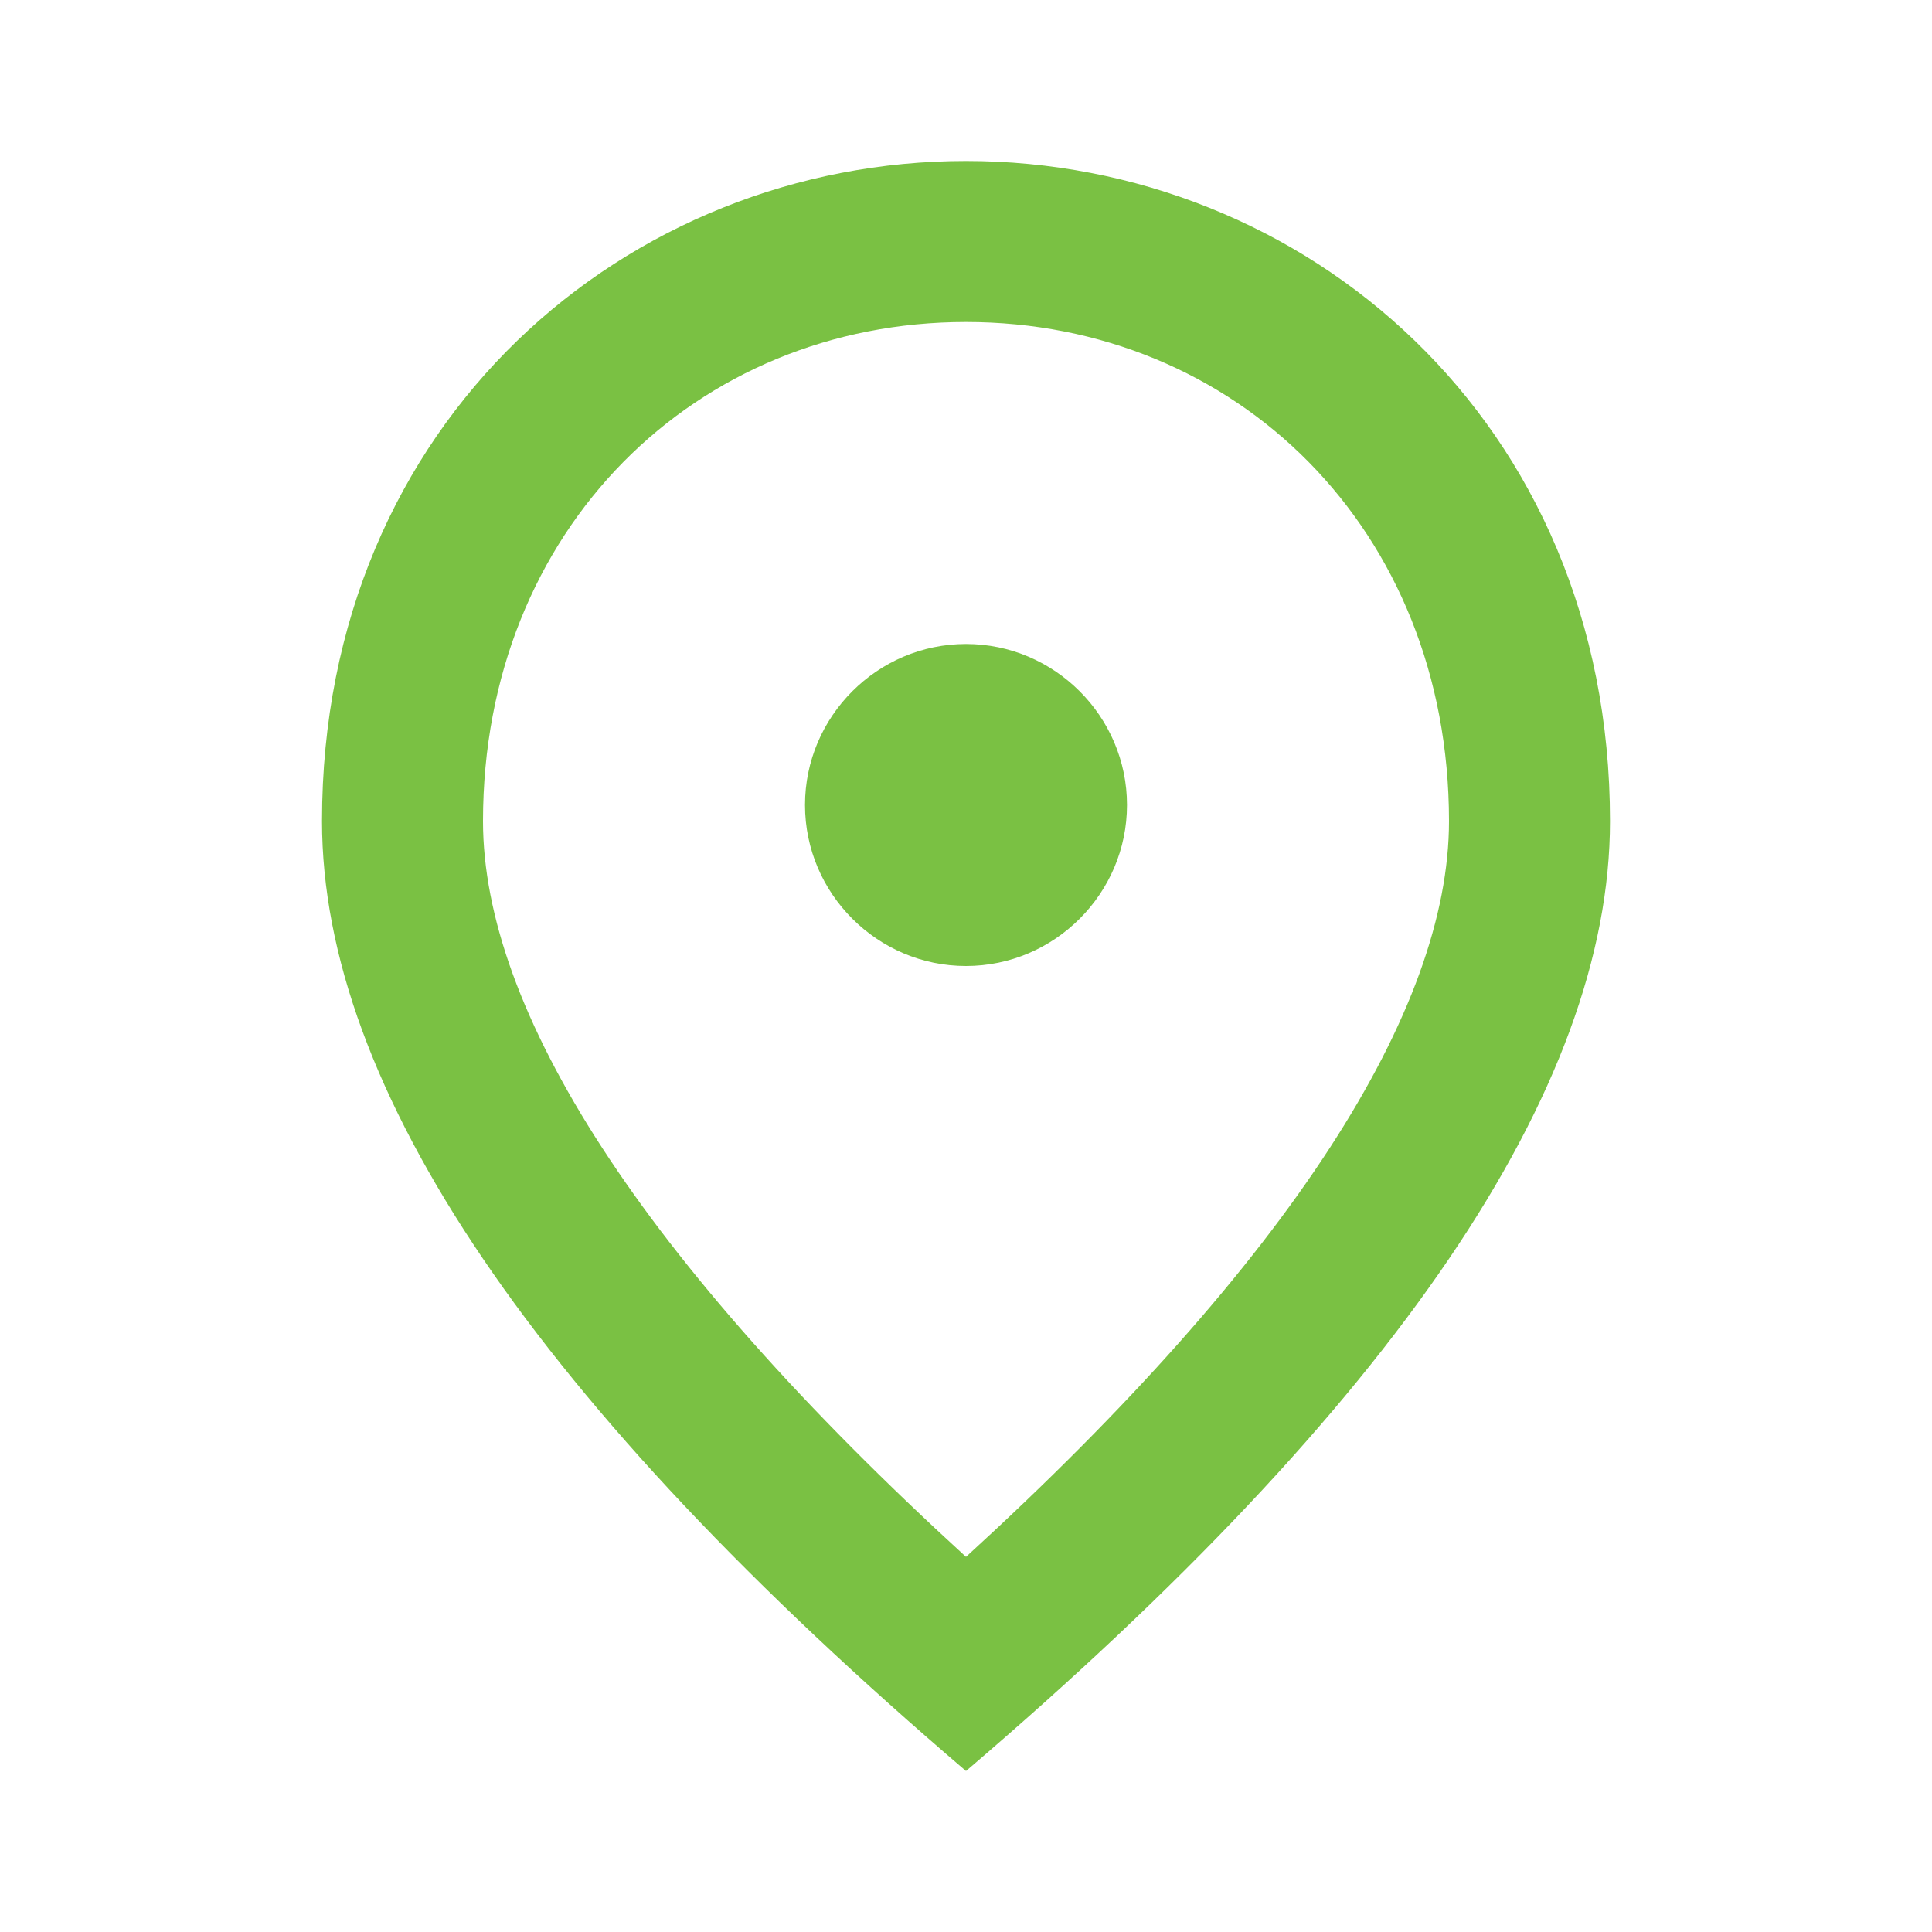 <svg width="88" height="88" viewBox="0 0 88 88" fill="none" xmlns="http://www.w3.org/2000/svg">
<path d="M44 44C39.967 44 36.667 40.7 36.667 36.667C36.667 32.633 39.967 29.333 44 29.333C48.033 29.333 51.333 32.633 51.333 36.667C51.333 40.7 48.033 44 44 44ZM66 37.4C66 24.09 56.283 14.667 44 14.667C31.717 14.667 22 24.09 22 37.4C22 45.98 29.15 57.347 44 70.913C58.85 57.347 66 45.98 66 37.4ZM44 7.333C59.4 7.333 73.333 19.14 73.333 37.4C73.333 49.573 63.543 63.983 44 80.667C24.457 63.983 14.667 49.573 14.667 37.4C14.667 19.14 28.6 7.333 44 7.333Z" fill="#7AC143"/>
</svg>
